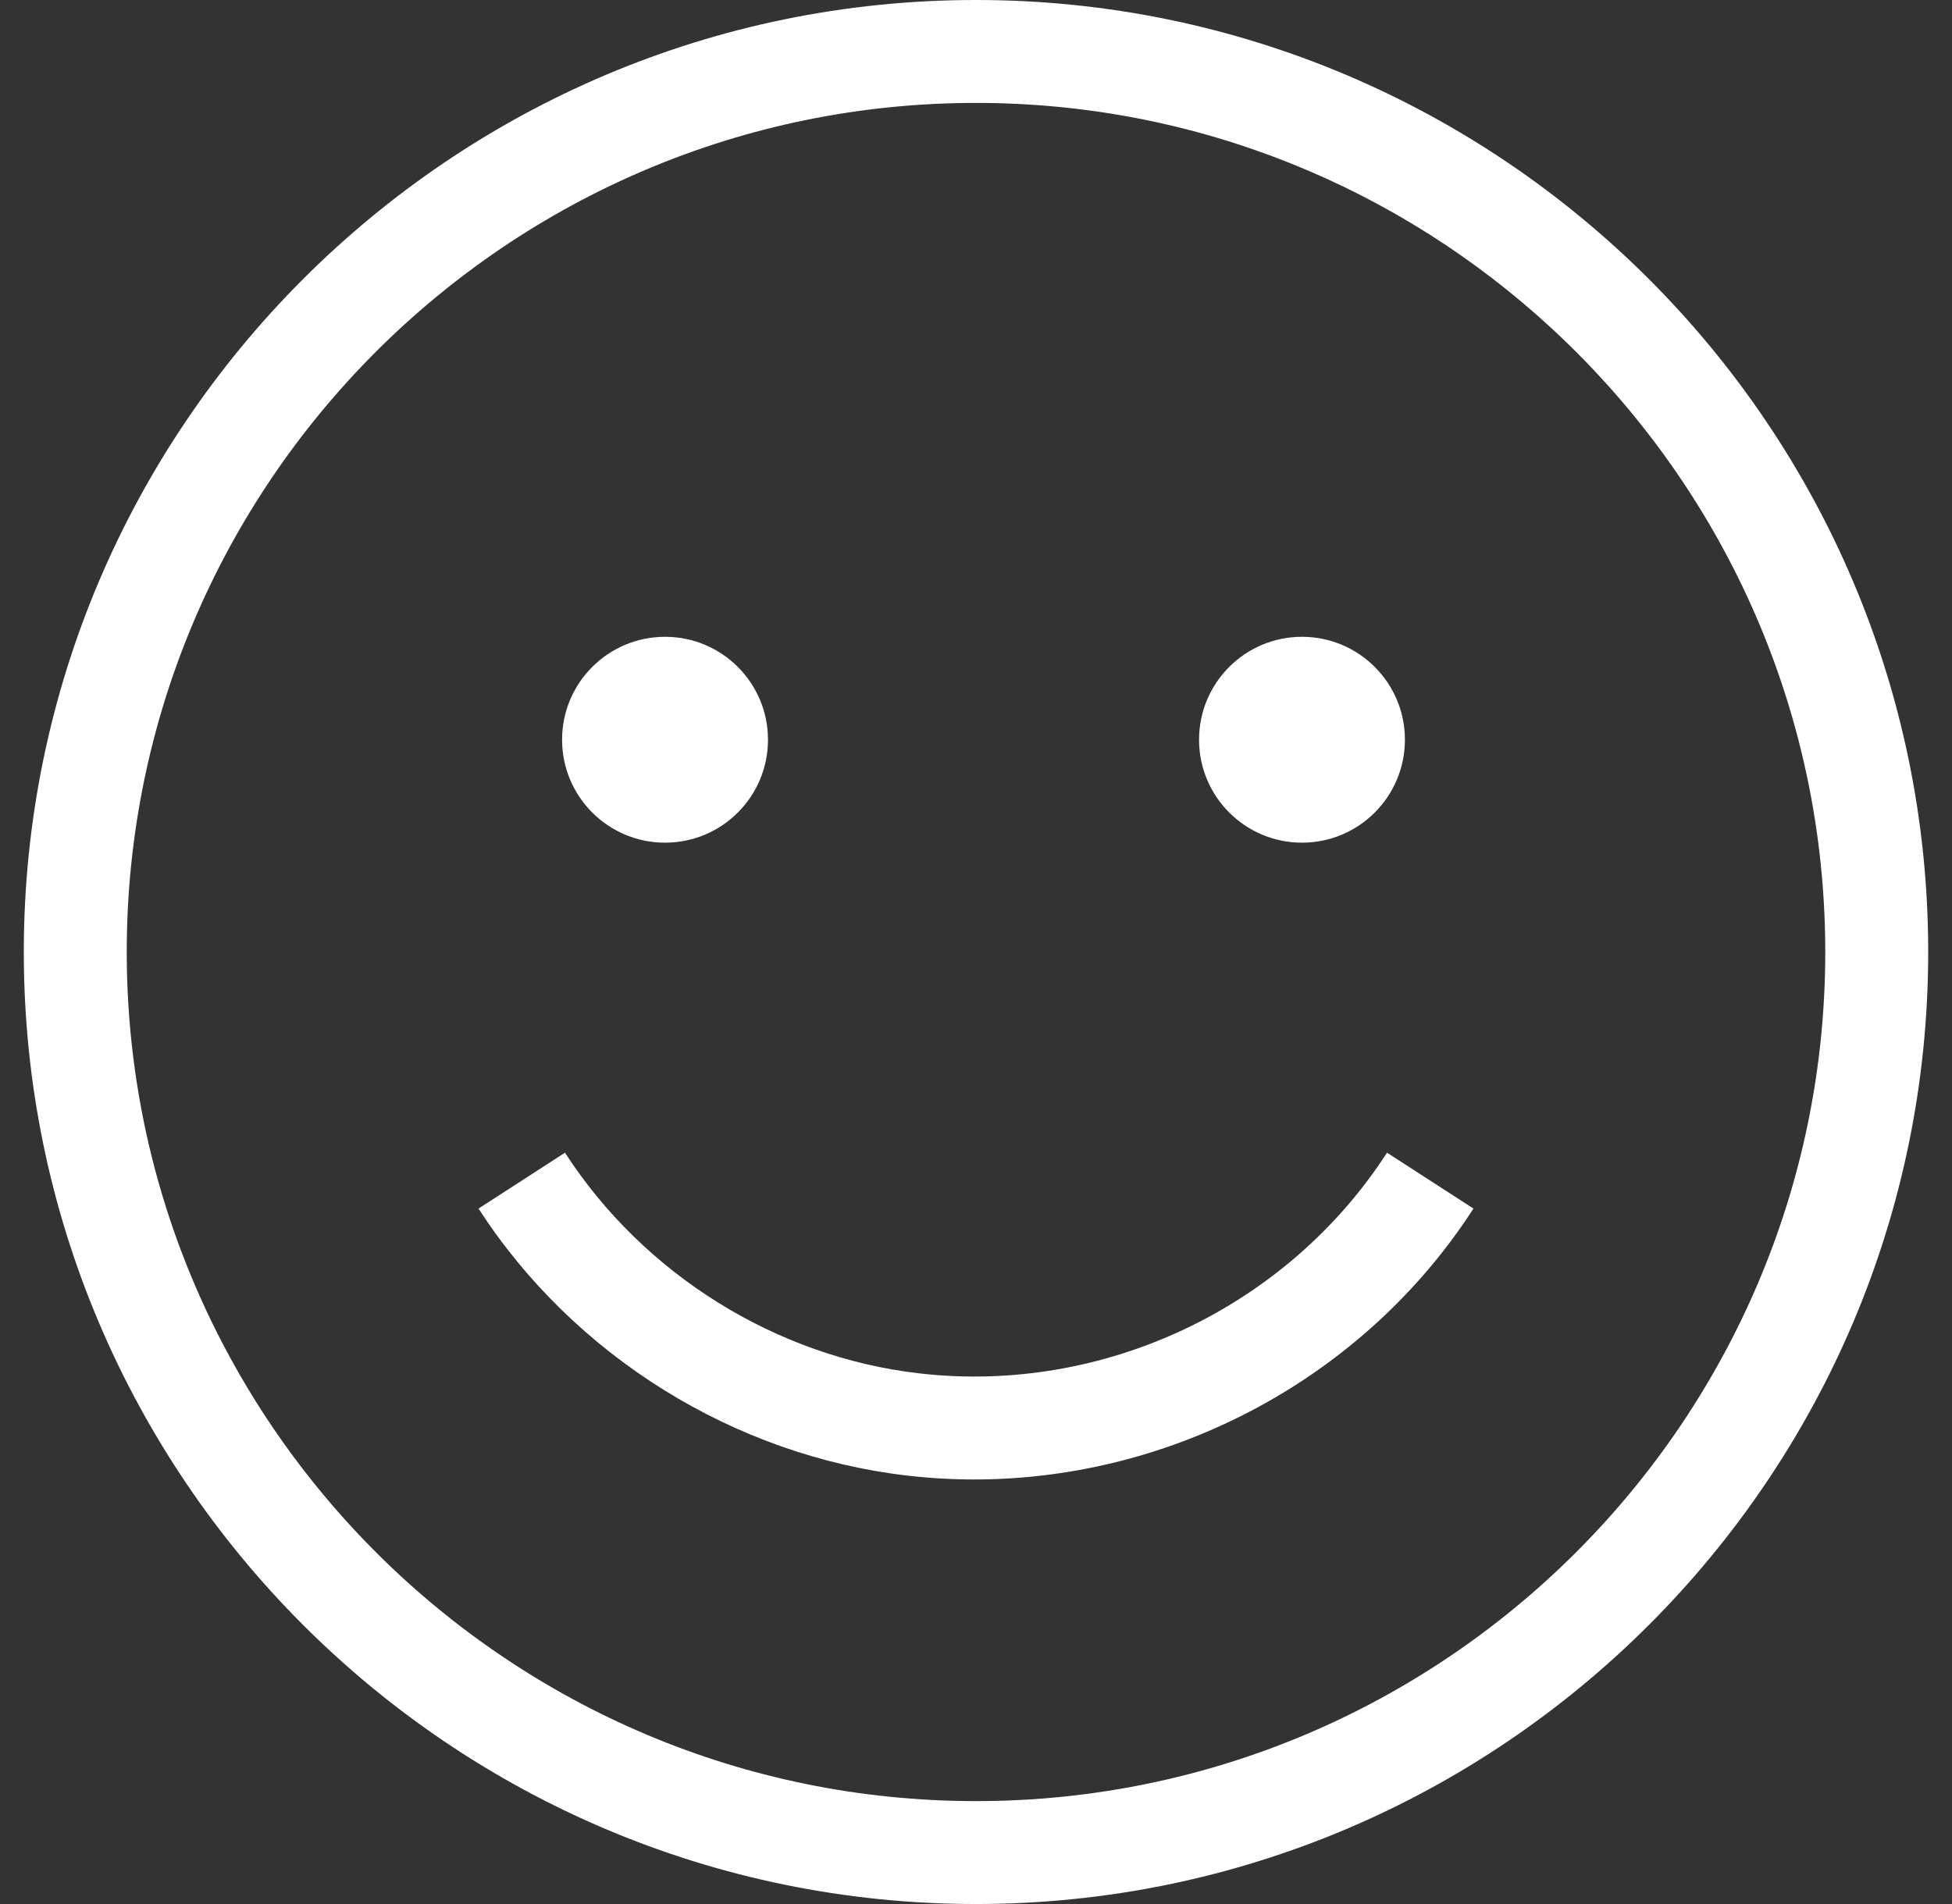 <svg width="41" height="40" viewBox="0 0 41 40" fill="none" xmlns="http://www.w3.org/2000/svg">
<rect x="0" y="0" width="41" height="40" fill="#333333" stroke="none"/>
<g clip-path="url(#clip0_1_496)">
<path d="M20.5 -6.10352e-05C9.472 -6.10352e-05 0.5 8.972 0.5 20C0.5 31.028 9.472 40 20.5 40C31.528 40 40.5 31.028 40.5 20C40.5 8.972 31.528 -6.10352e-05 20.5 -6.10352e-05ZM20.5 37.838C15.601 37.838 11.156 35.852 7.929 32.643C6.641 31.362 5.547 29.885 4.695 28.262C3.398 25.79 2.662 22.98 2.662 20C2.662 10.164 10.664 2.162 20.5 2.162C25.165 2.162 29.417 3.963 32.599 6.906C34.249 8.431 35.611 10.263 36.594 12.311C37.711 14.64 38.338 17.248 38.338 20C38.338 29.836 30.336 37.838 20.5 37.838Z" fill="white"/>
<path d="M13.969 17.703C15.163 17.703 16.131 16.735 16.131 15.54C16.131 14.346 15.163 13.378 13.969 13.378C12.774 13.378 11.806 14.346 11.806 15.54C11.806 16.735 12.774 17.703 13.969 17.703Z" fill="white"/>
<path d="M27.347 17.703C28.541 17.703 29.509 16.735 29.509 15.54C29.509 14.346 28.541 13.378 27.347 13.378C26.153 13.378 25.185 14.346 25.185 15.54C25.185 16.735 26.153 17.703 27.347 17.703Z" fill="white"/>
<path d="M20.462 31.081C24.645 31.081 28.654 28.942 30.949 25.39L29.133 24.216C27.025 27.478 23.17 29.298 19.309 28.852C16.301 28.506 13.519 26.772 11.867 24.216L10.051 25.39C12.05 28.483 15.418 30.58 19.061 31C19.529 31.054 19.996 31.081 20.462 31.081Z" fill="white"/>
</g>
<defs>
<clipPath id="clip0_1_496">
<rect width="40" height="40" fill="white" transform="translate(0.5 -6.10352e-05)"/>
</clipPath>
</defs>
</svg>
